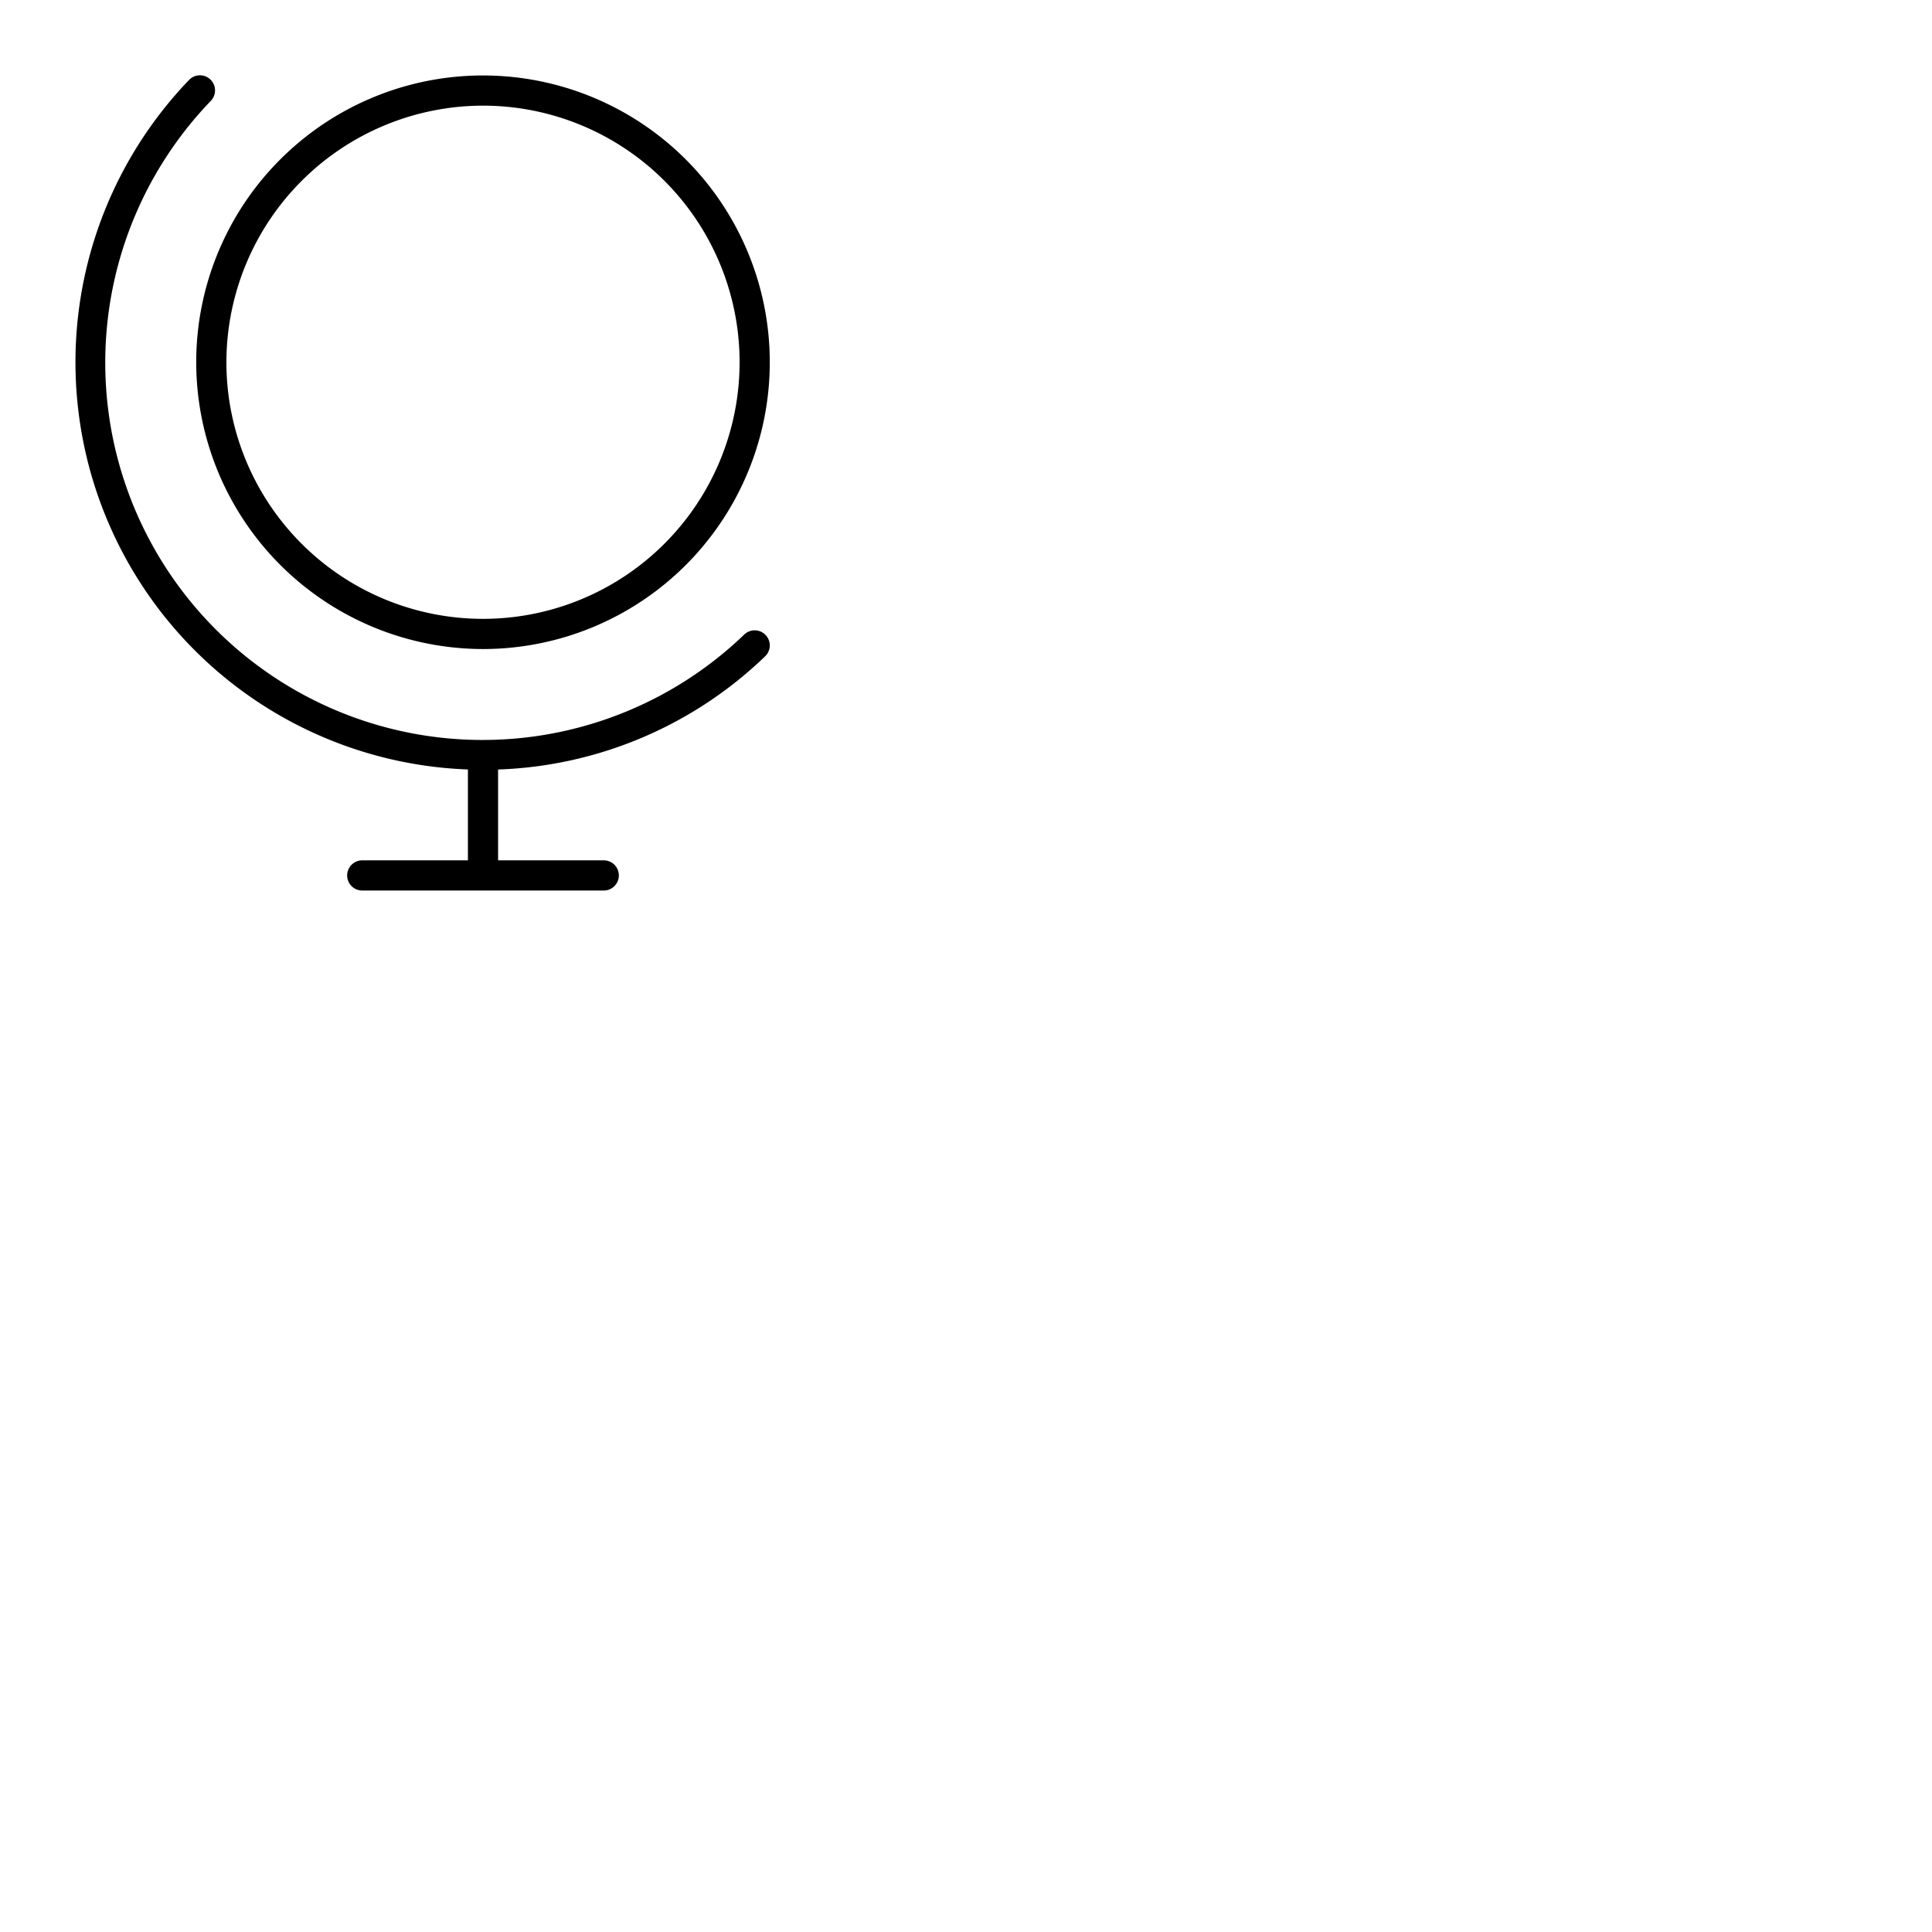 <svg xmlns="http://www.w3.org/2000/svg" version="1.1" viewBox="0 0 512 512" fill="currentColor"><path fill="currentColor" d="M128 172a76 76 0 1 0-76-76a76.08 76.08 0 0 0 76 76m0-144a68 68 0 1 1-68 68a68.07 68.07 0 0 1 68-68m74.89 140.28a4 4 0 0 1-.12 5.65a107.31 107.31 0 0 1-70.77 30V228h28a4 4 0 0 1 0 8H96a4 4 0 0 1 0-8h28v-24.08A108 108 0 0 1 50.06 21.23a4 4 0 1 1 5.77 5.54a100 100 0 0 0 141.4 141.39a4 4 0 0 1 5.66.12"/></svg>